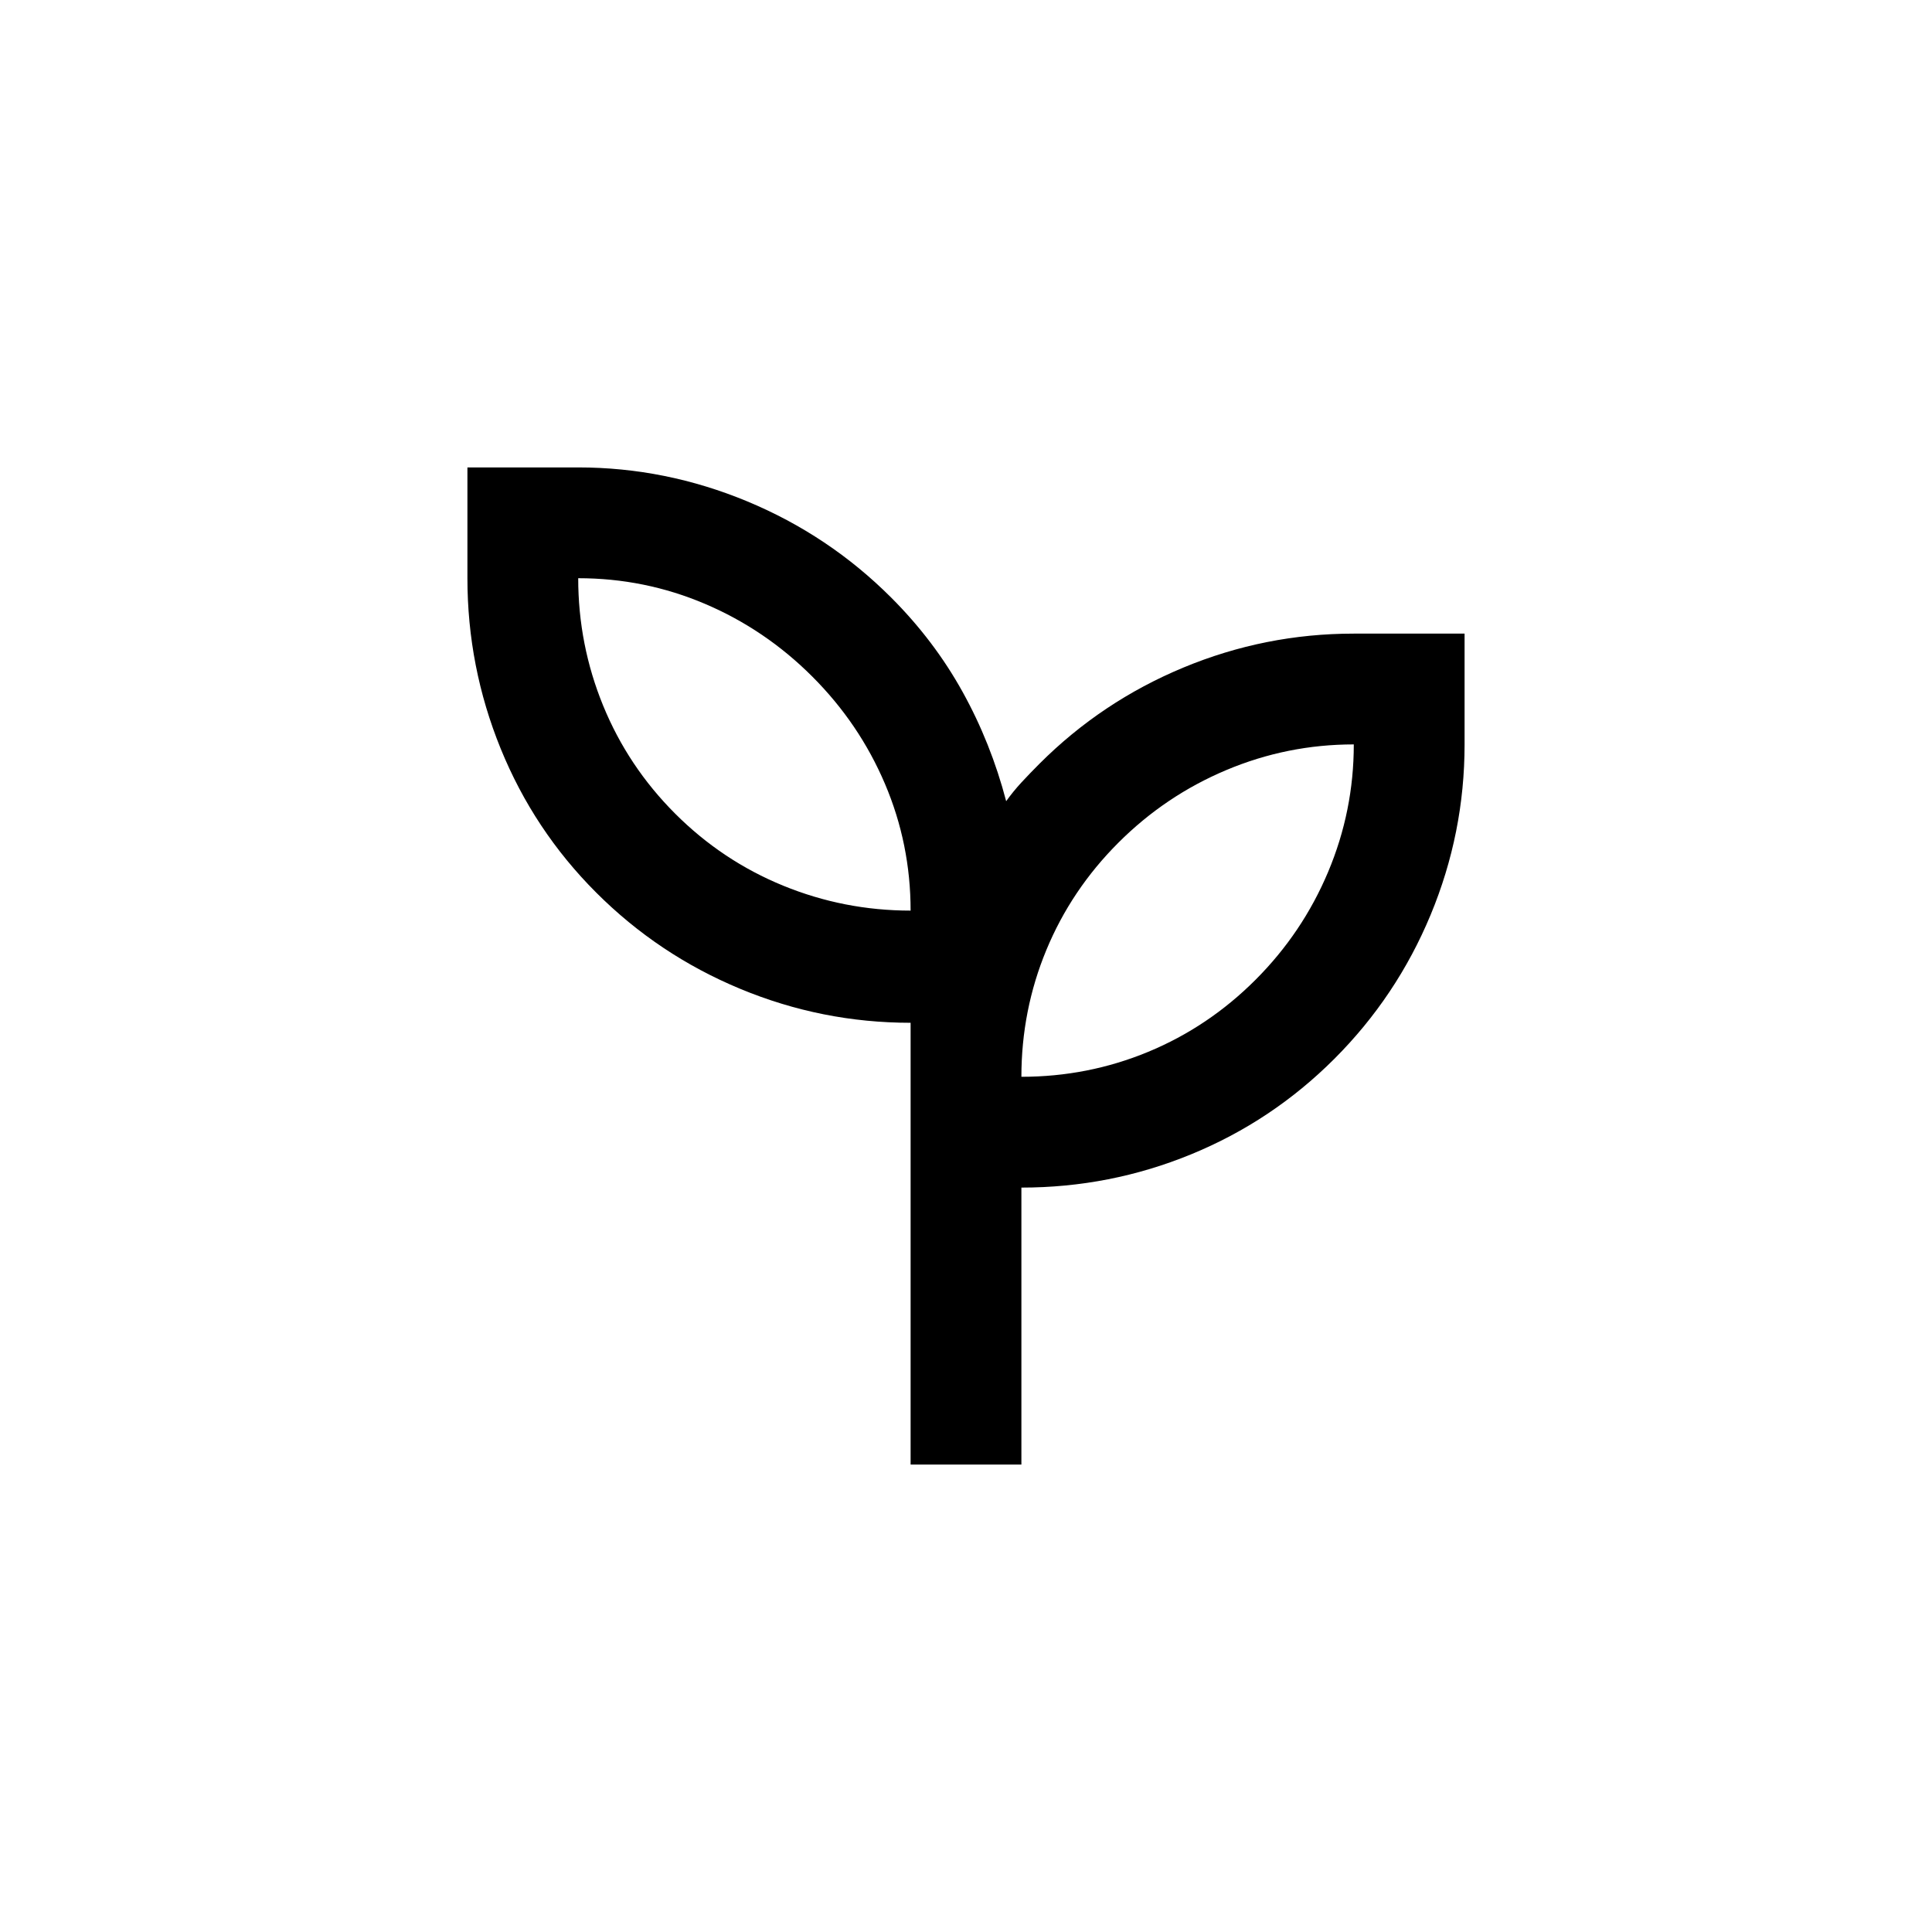 <svg width="125" height="125" viewBox="0 0 125 125" fill="none" xmlns="http://www.w3.org/2000/svg">
    <rect width="125" height="125" fill="white"/>
    <path d="M58.916 94.758V66.174C55.093 66.174 51.419 65.442 47.894 63.978C44.37 62.515 41.263 60.439 38.575 57.751C35.887 55.063 33.826 51.956 32.392 48.432C30.959 44.907 30.242 41.234 30.242 37.41V30.242H37.41C41.174 30.242 44.818 30.974 48.342 32.437C51.867 33.901 54.973 35.977 57.661 38.665C59.513 40.517 61.051 42.548 62.276 44.758C63.501 46.968 64.442 49.328 65.099 51.837C65.397 51.419 65.726 51.016 66.084 50.627C66.443 50.239 66.831 49.836 67.249 49.418C69.937 46.729 73.044 44.654 76.568 43.19C80.093 41.726 83.766 40.995 87.59 40.995H94.758V48.163C94.758 51.986 94.026 55.66 92.563 59.185C91.099 62.709 89.023 65.815 86.335 68.504C83.647 71.192 80.556 73.253 77.061 74.686C73.566 76.12 69.907 76.837 66.084 76.837V94.758H58.916ZM58.916 58.916C58.916 56.048 58.363 53.315 57.258 50.717C56.153 48.118 54.585 45.803 52.554 43.772C50.523 41.741 48.208 40.173 45.609 39.068C43.011 37.963 40.278 37.41 37.41 37.41C37.41 40.278 37.948 43.026 39.023 45.654C40.099 48.283 41.652 50.612 43.683 52.643C45.714 54.674 48.044 56.228 50.672 57.303C53.3 58.378 56.048 58.916 58.916 58.916ZM66.084 69.668C68.952 69.668 71.685 69.131 74.283 68.056C76.882 66.98 79.197 65.427 81.228 63.396C83.259 61.365 84.827 59.035 85.932 56.407C87.037 53.778 87.59 51.031 87.59 48.163C84.722 48.163 81.974 48.716 79.346 49.821C76.718 50.926 74.388 52.494 72.357 54.525C70.326 56.556 68.772 58.871 67.697 61.469C66.622 64.068 66.084 66.801 66.084 69.668Z" fill="black"/>
</svg>
